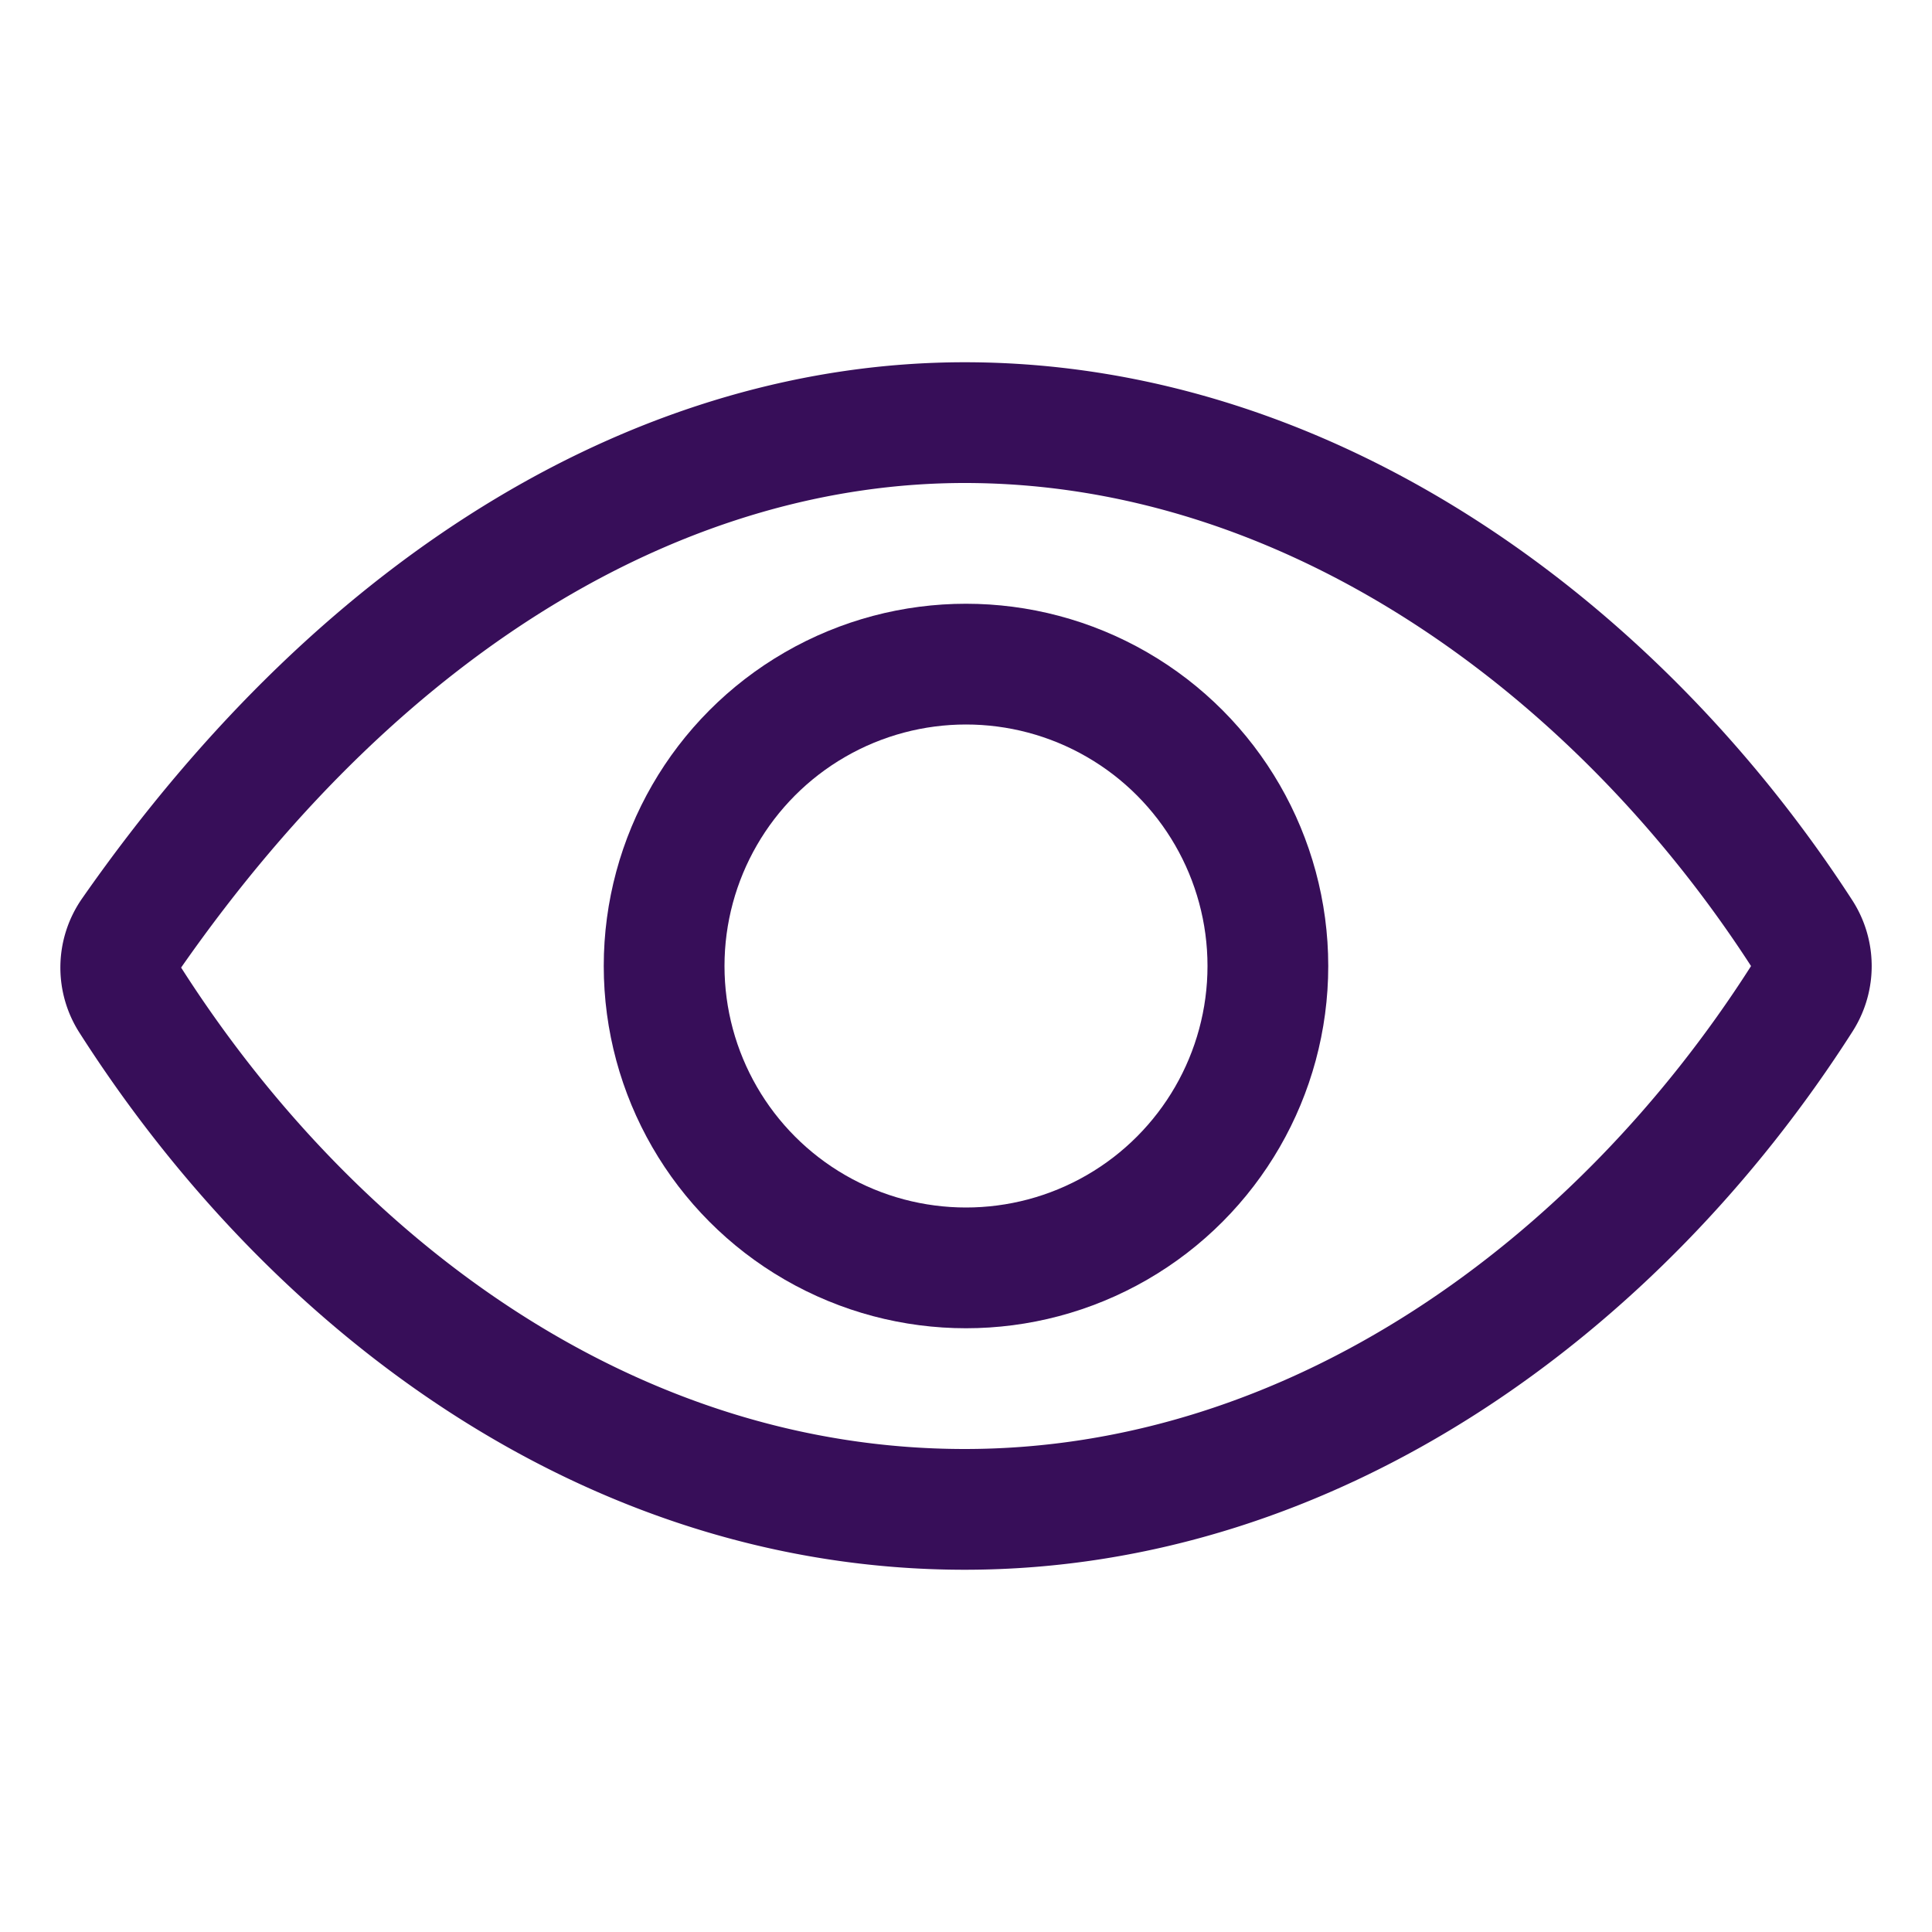 <svg xmlns="http://www.w3.org/2000/svg" class="ionicon" viewBox="0 0 512 512"><path d="M255.66 112c-77.94 0-157.89 45.11-220.83 135.33a16 16 0 00-.27 17.77C82.92 340.8 161.8 400 255.66 400c92.84 0 173.34-59.38 221.79-135.25a16.14 16.14 0 000-17.47C428.89 172.28 347.8 112 255.66 112z" fill="none" stroke="rgb(55, 14, 89)" stroke-linecap="round" stroke-linejoin="round" stroke-width="32"/><circle cx="256" cy="256" r="80" fill="none" stroke="rgb(55, 14, 89)" stroke-miterlimit="10" stroke-width="32"/></svg>